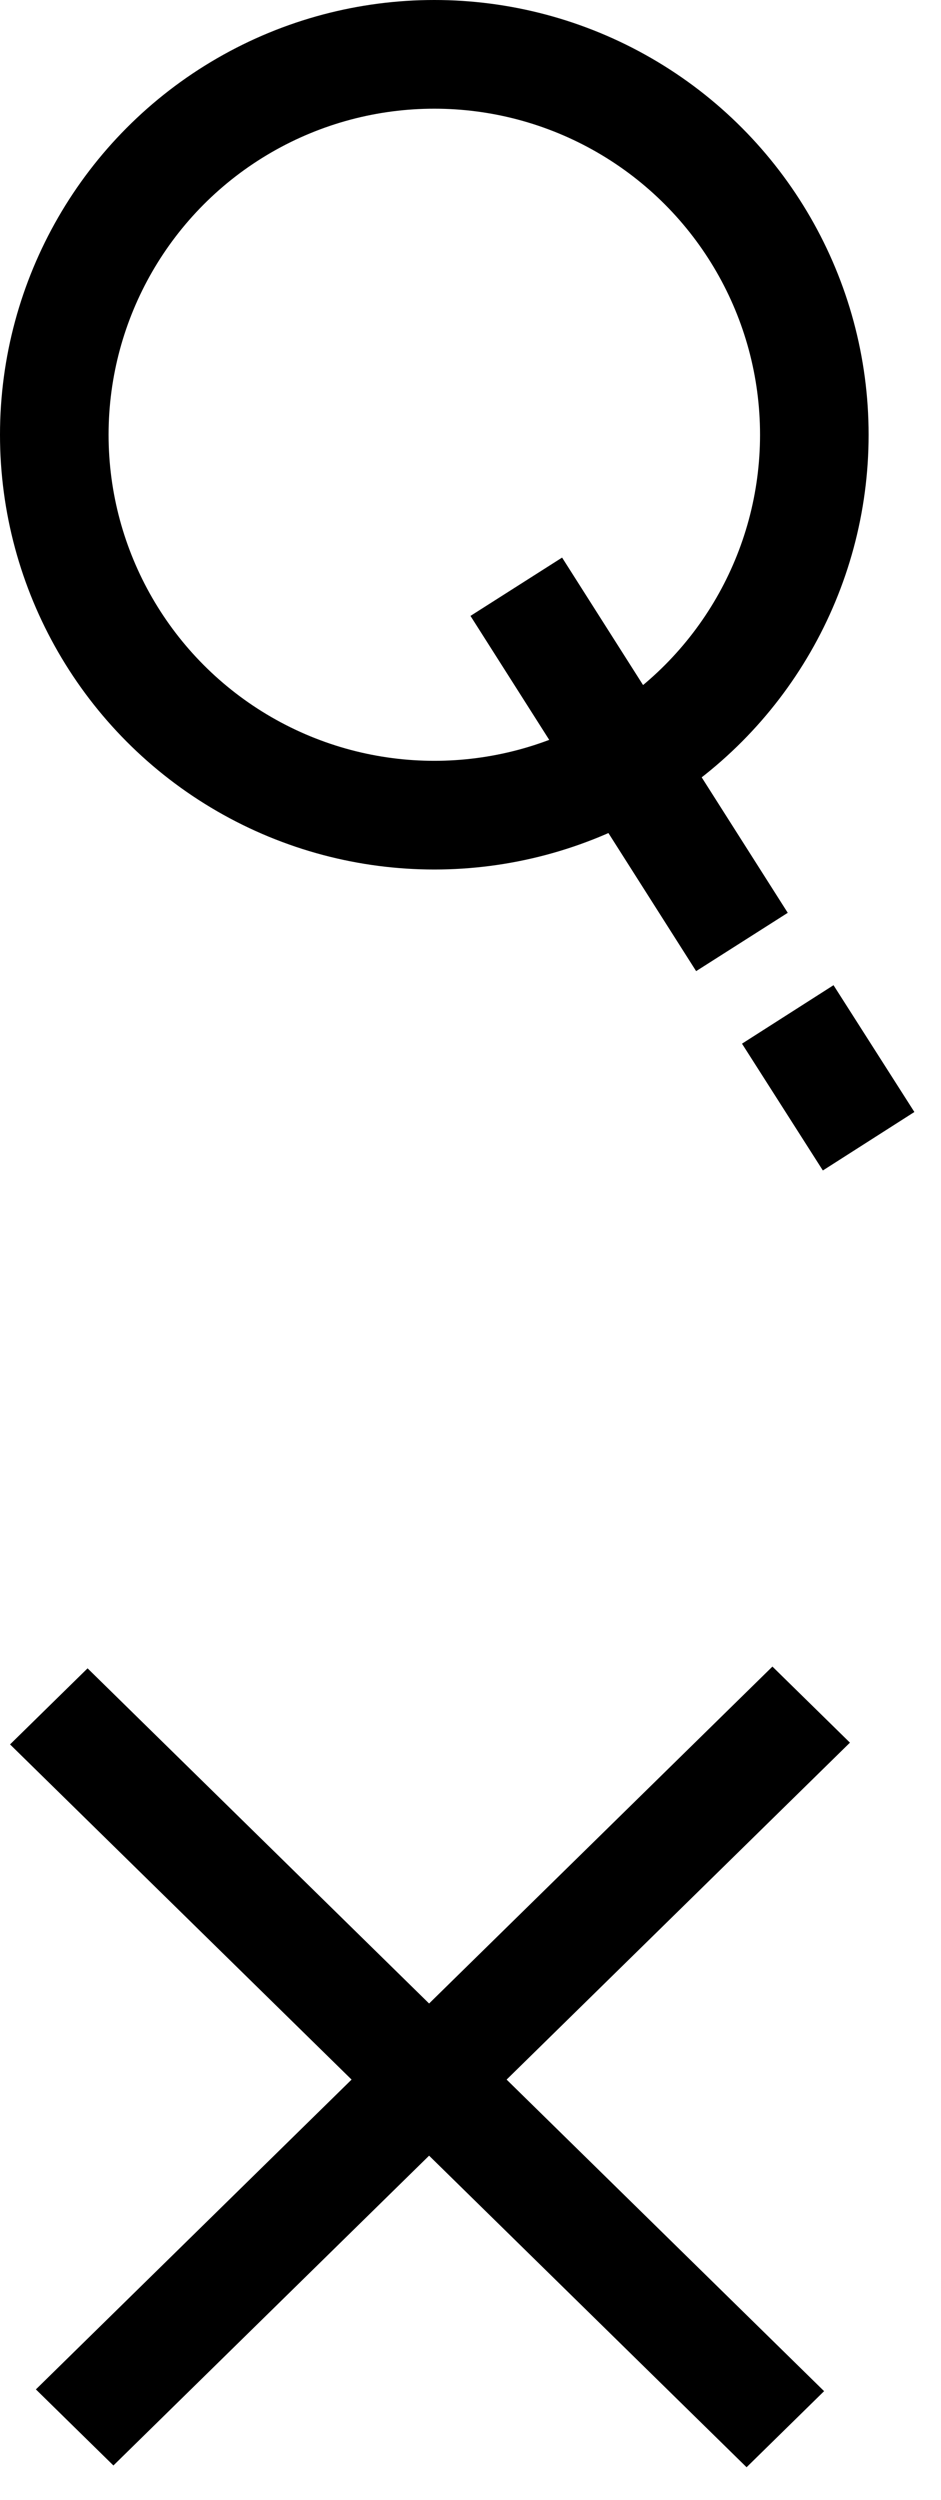 <svg width="26" height="69" viewBox="0 0 26 69" fill="none" xmlns="http://www.w3.org/2000/svg">
<circle cx="12" cy="12" r="10.5" stroke="black" stroke-width="3"/>
<path d="M14.265 16.195L20.5 26" stroke="black" stroke-width="3"/>
<path d="M21.766 28L24 31.5" stroke="black" stroke-width="3"/>
<line y1="-1.5" x2="28.502" y2="-1.5" transform="matrix(-0.714 0.7 -0.714 -0.7 21.342 46)" stroke="black" stroke-width="3"/>
<line y1="-1.5" x2="28.502" y2="-1.5" transform="matrix(-0.714 -0.7 0.714 -0.7 22.77 66)" stroke="black" stroke-width="3"/>
</svg>
